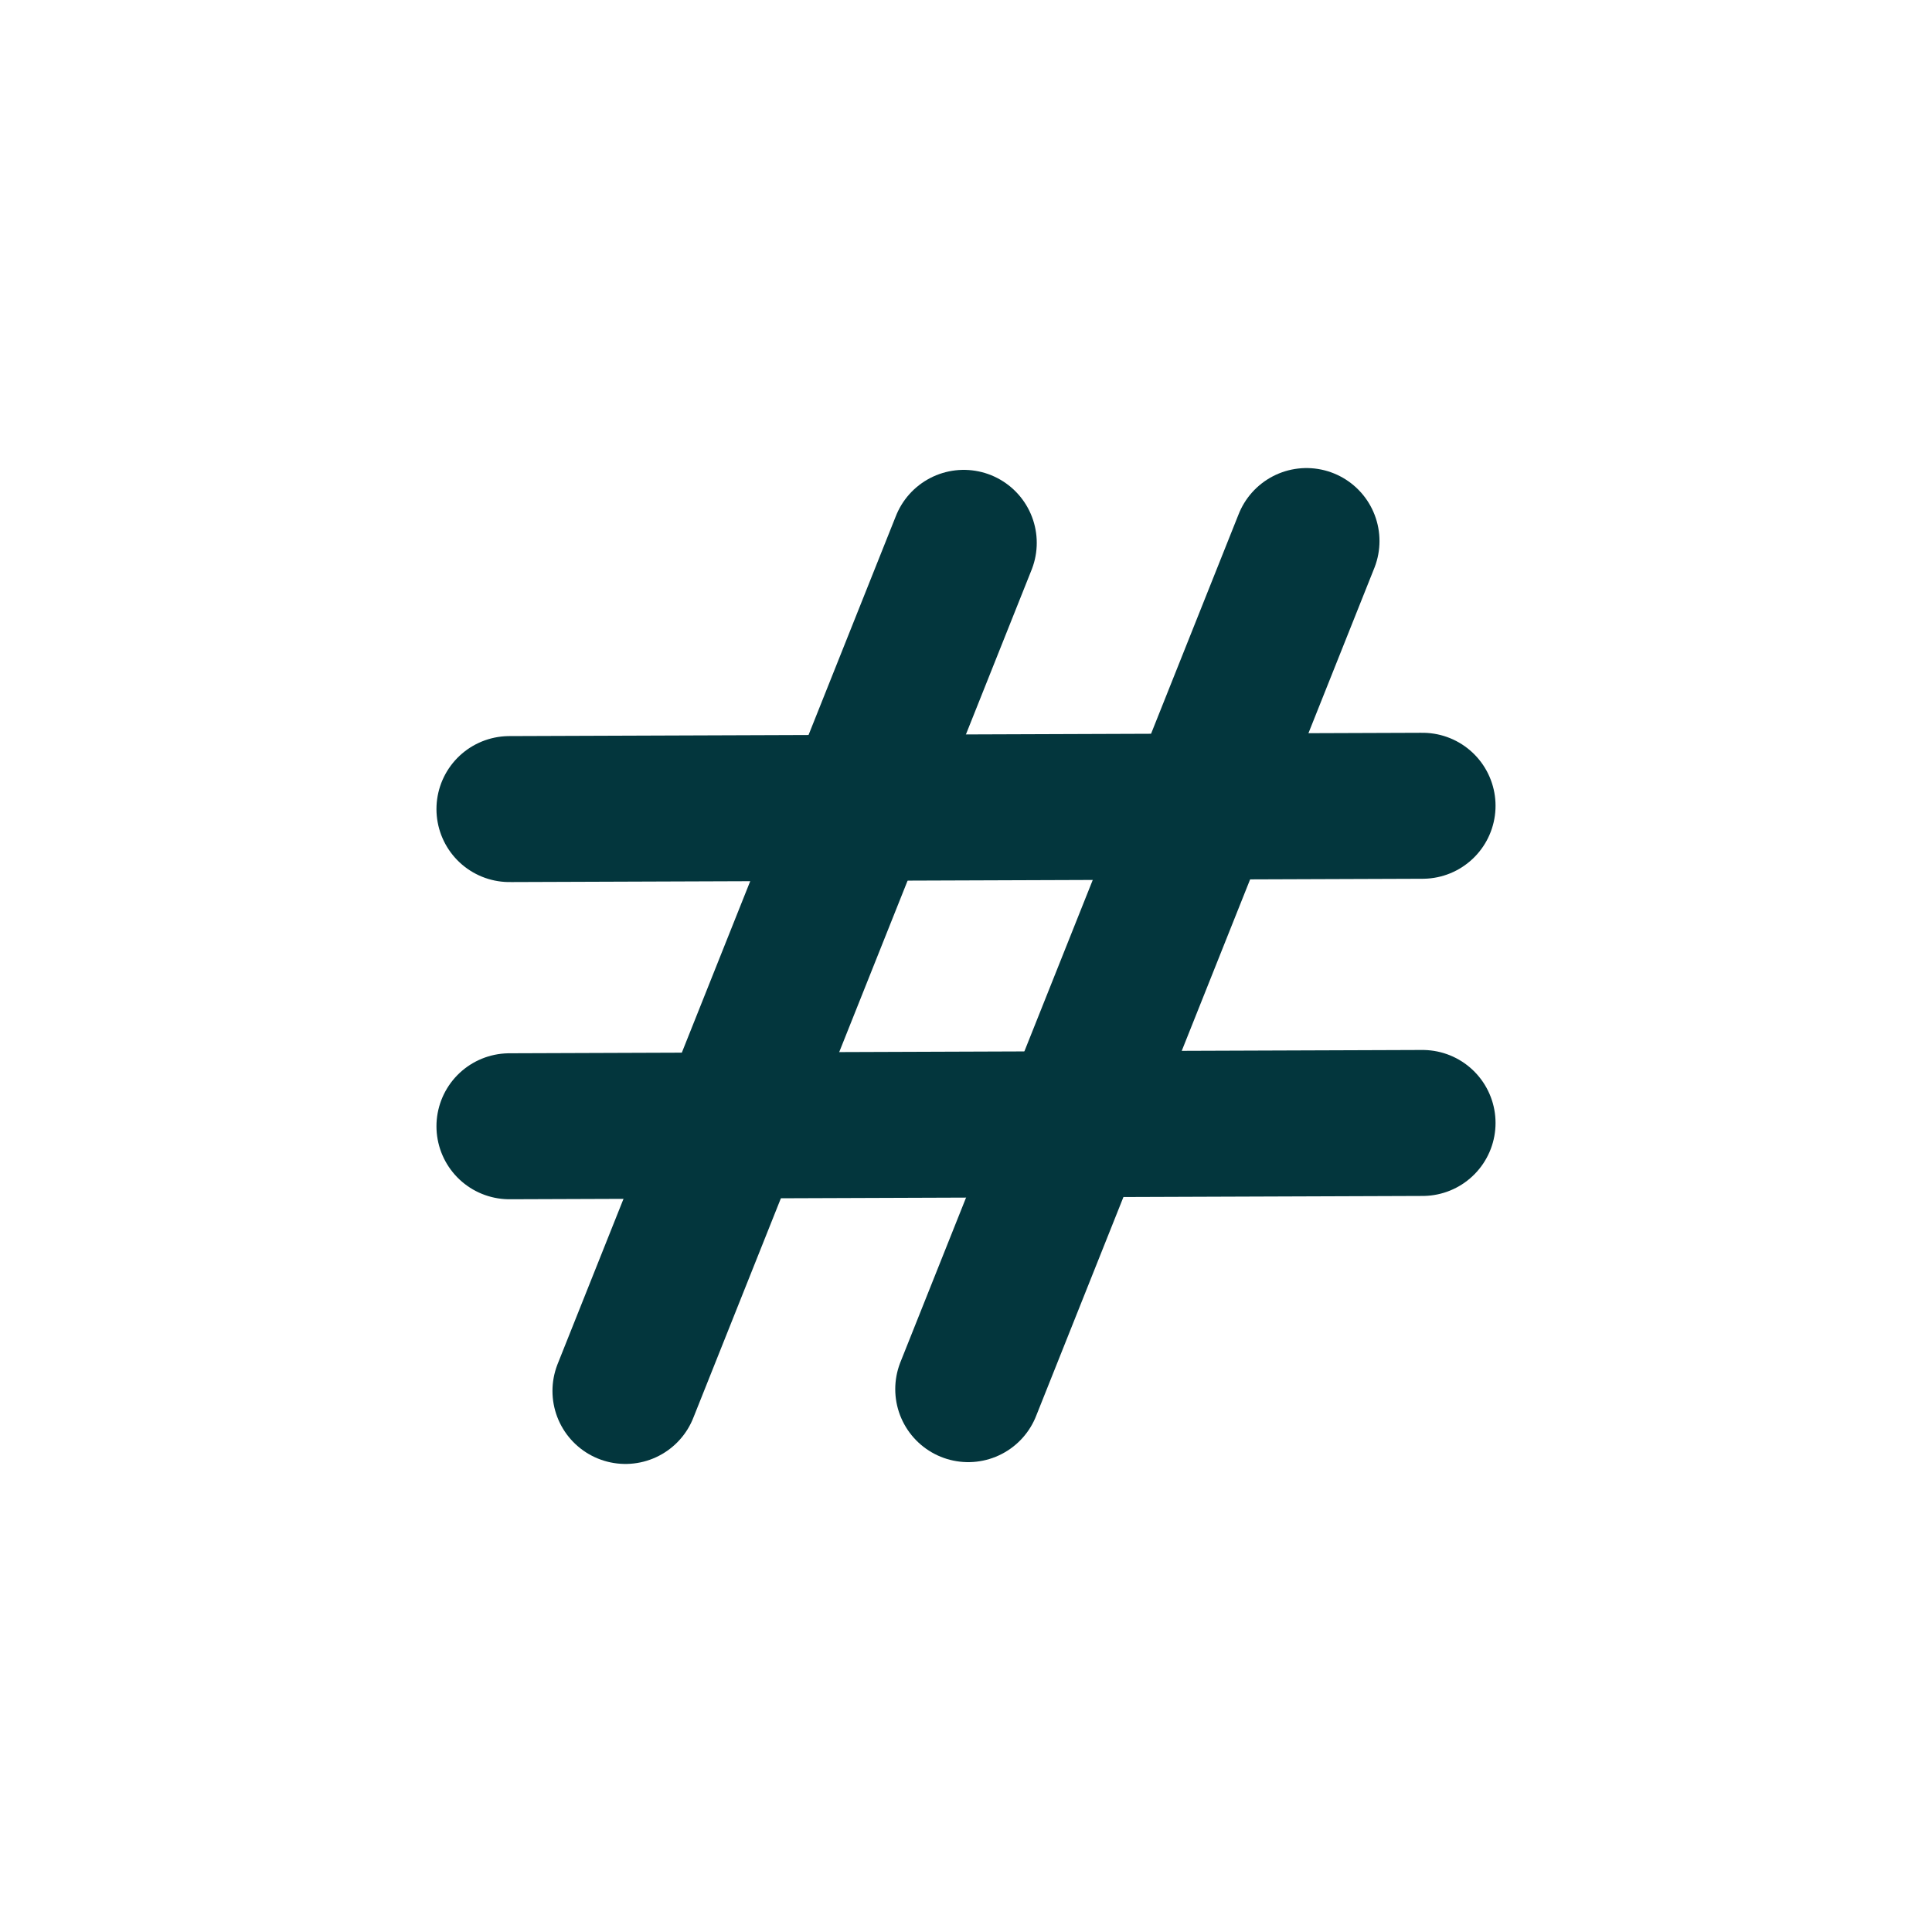 <?xml version="1.0" encoding="UTF-8" standalone="no"?>
<svg
   version="1.1"
   id="svg9461"
   width="45"
   height="45"
   viewBox="0 0 45 45"
   sodipodi:docname="HashIcon.svg"
   inkscape:version="1.3 (0e150ed, 2023-07-21)"
   inkscape:export-filename="../icons/HashIcon.png"
   inkscape:export-xdpi="96"
   inkscape:export-ydpi="96"
   xmlns:inkscape="http://www.inkscape.org/namespaces/inkscape"
   xmlns:sodipodi="http://sodipodi.sourceforge.net/DTD/sodipodi-0.dtd"
   xmlns="http://www.w3.org/2000/svg"
   xmlns:svg="http://www.w3.org/2000/svg"
   xmlns:rdf="http://www.w3.org/1999/02/22-rdf-syntax-ns#"
   xmlns:cc="http://creativecommons.org/ns#"
   xmlns:dc="http://purl.org/dc/elements/1.1/">
  <defs
     id="defs9465">
    <mask
       maskUnits="userSpaceOnUse"
       id="mask1214">
      <rect
         style="fill:#ffffff;stroke-width:4"
         id="rect1216"
         width="14.264"
         height="12.532"
         x="54.994"
         y="-20.118" />
    </mask>
    <mask
       maskUnits="userSpaceOnUse"
       id="mask1214-3">
      <rect
         style="fill:#ffffff;stroke-width:4"
         id="rect1216-8"
         width="14.264"
         height="12.532"
         x="54.994"
         y="-20.118" />
    </mask>
  </defs>
  <sodipodi:namedview
     pagecolor="#ffffff"
     bordercolor="#666666"
     borderopacity="1"
     objecttolerance="10"
     gridtolerance="10"
     guidetolerance="10"
     inkscape:pageopacity="0"
     inkscape:pageshadow="2"
     inkscape:window-width="2032"
     inkscape:window-height="1017"
     id="namedview9463"
     showgrid="false"
     inkscape:zoom="9.0649251"
     inkscape:cx="17.264346"
     inkscape:cy="23.717791"
     inkscape:window-x="851"
     inkscape:window-y="29"
     inkscape:window-maximized="0"
     inkscape:current-layer="svg9461"
     inkscape:pagecheckerboard="0"
     inkscape:document-rotation="0"
     inkscape:showpageshadow="2"
     inkscape:deskcolor="#d1d1d1" />
  <g
     id="g1"
     transform="translate(0.347,0.234)"
     style="stroke:#03363d;stroke-opacity:1">
    <path
       style="fill:none;stroke:#03363d;stroke-width:3.4;stroke-linecap:round;stroke-linejoin:miter;stroke-miterlimit:4;stroke-dasharray:none;stroke-opacity:1"
       d="M 14.221,32.164 22.101,12.41"
       id="path851-4" />
    <path
       style="fill:none;stroke:#03363d;stroke-width:3.4;stroke-linecap:round;stroke-linejoin:miter;stroke-miterlimit:4;stroke-dasharray:none;stroke-opacity:1"
       d="M 22.205,32.122 30.084,12.368"
       id="path851-4-0" />
  </g>
  <g
     id="g2"
     transform="translate(0,0.938)"
     style="stroke:#03363d;stroke-opacity:1">
    <path
       style="fill:none;stroke:#03363d;stroke-width:3.4;stroke-linecap:round;stroke-linejoin:miter;stroke-miterlimit:4;stroke-dasharray:none;stroke-opacity:1"
       d="m 11.866,17.907 21.268,-0.077"
       id="path851-4-5" />
    <path
       style="fill:none;stroke:#03363d;stroke-width:3.4;stroke-linecap:round;stroke-linejoin:miter;stroke-miterlimit:4;stroke-dasharray:none;stroke-opacity:1"
       d="m 11.866,25.295 21.268,-0.077"
       id="path851-4-0-2" />
  </g>
</svg>

